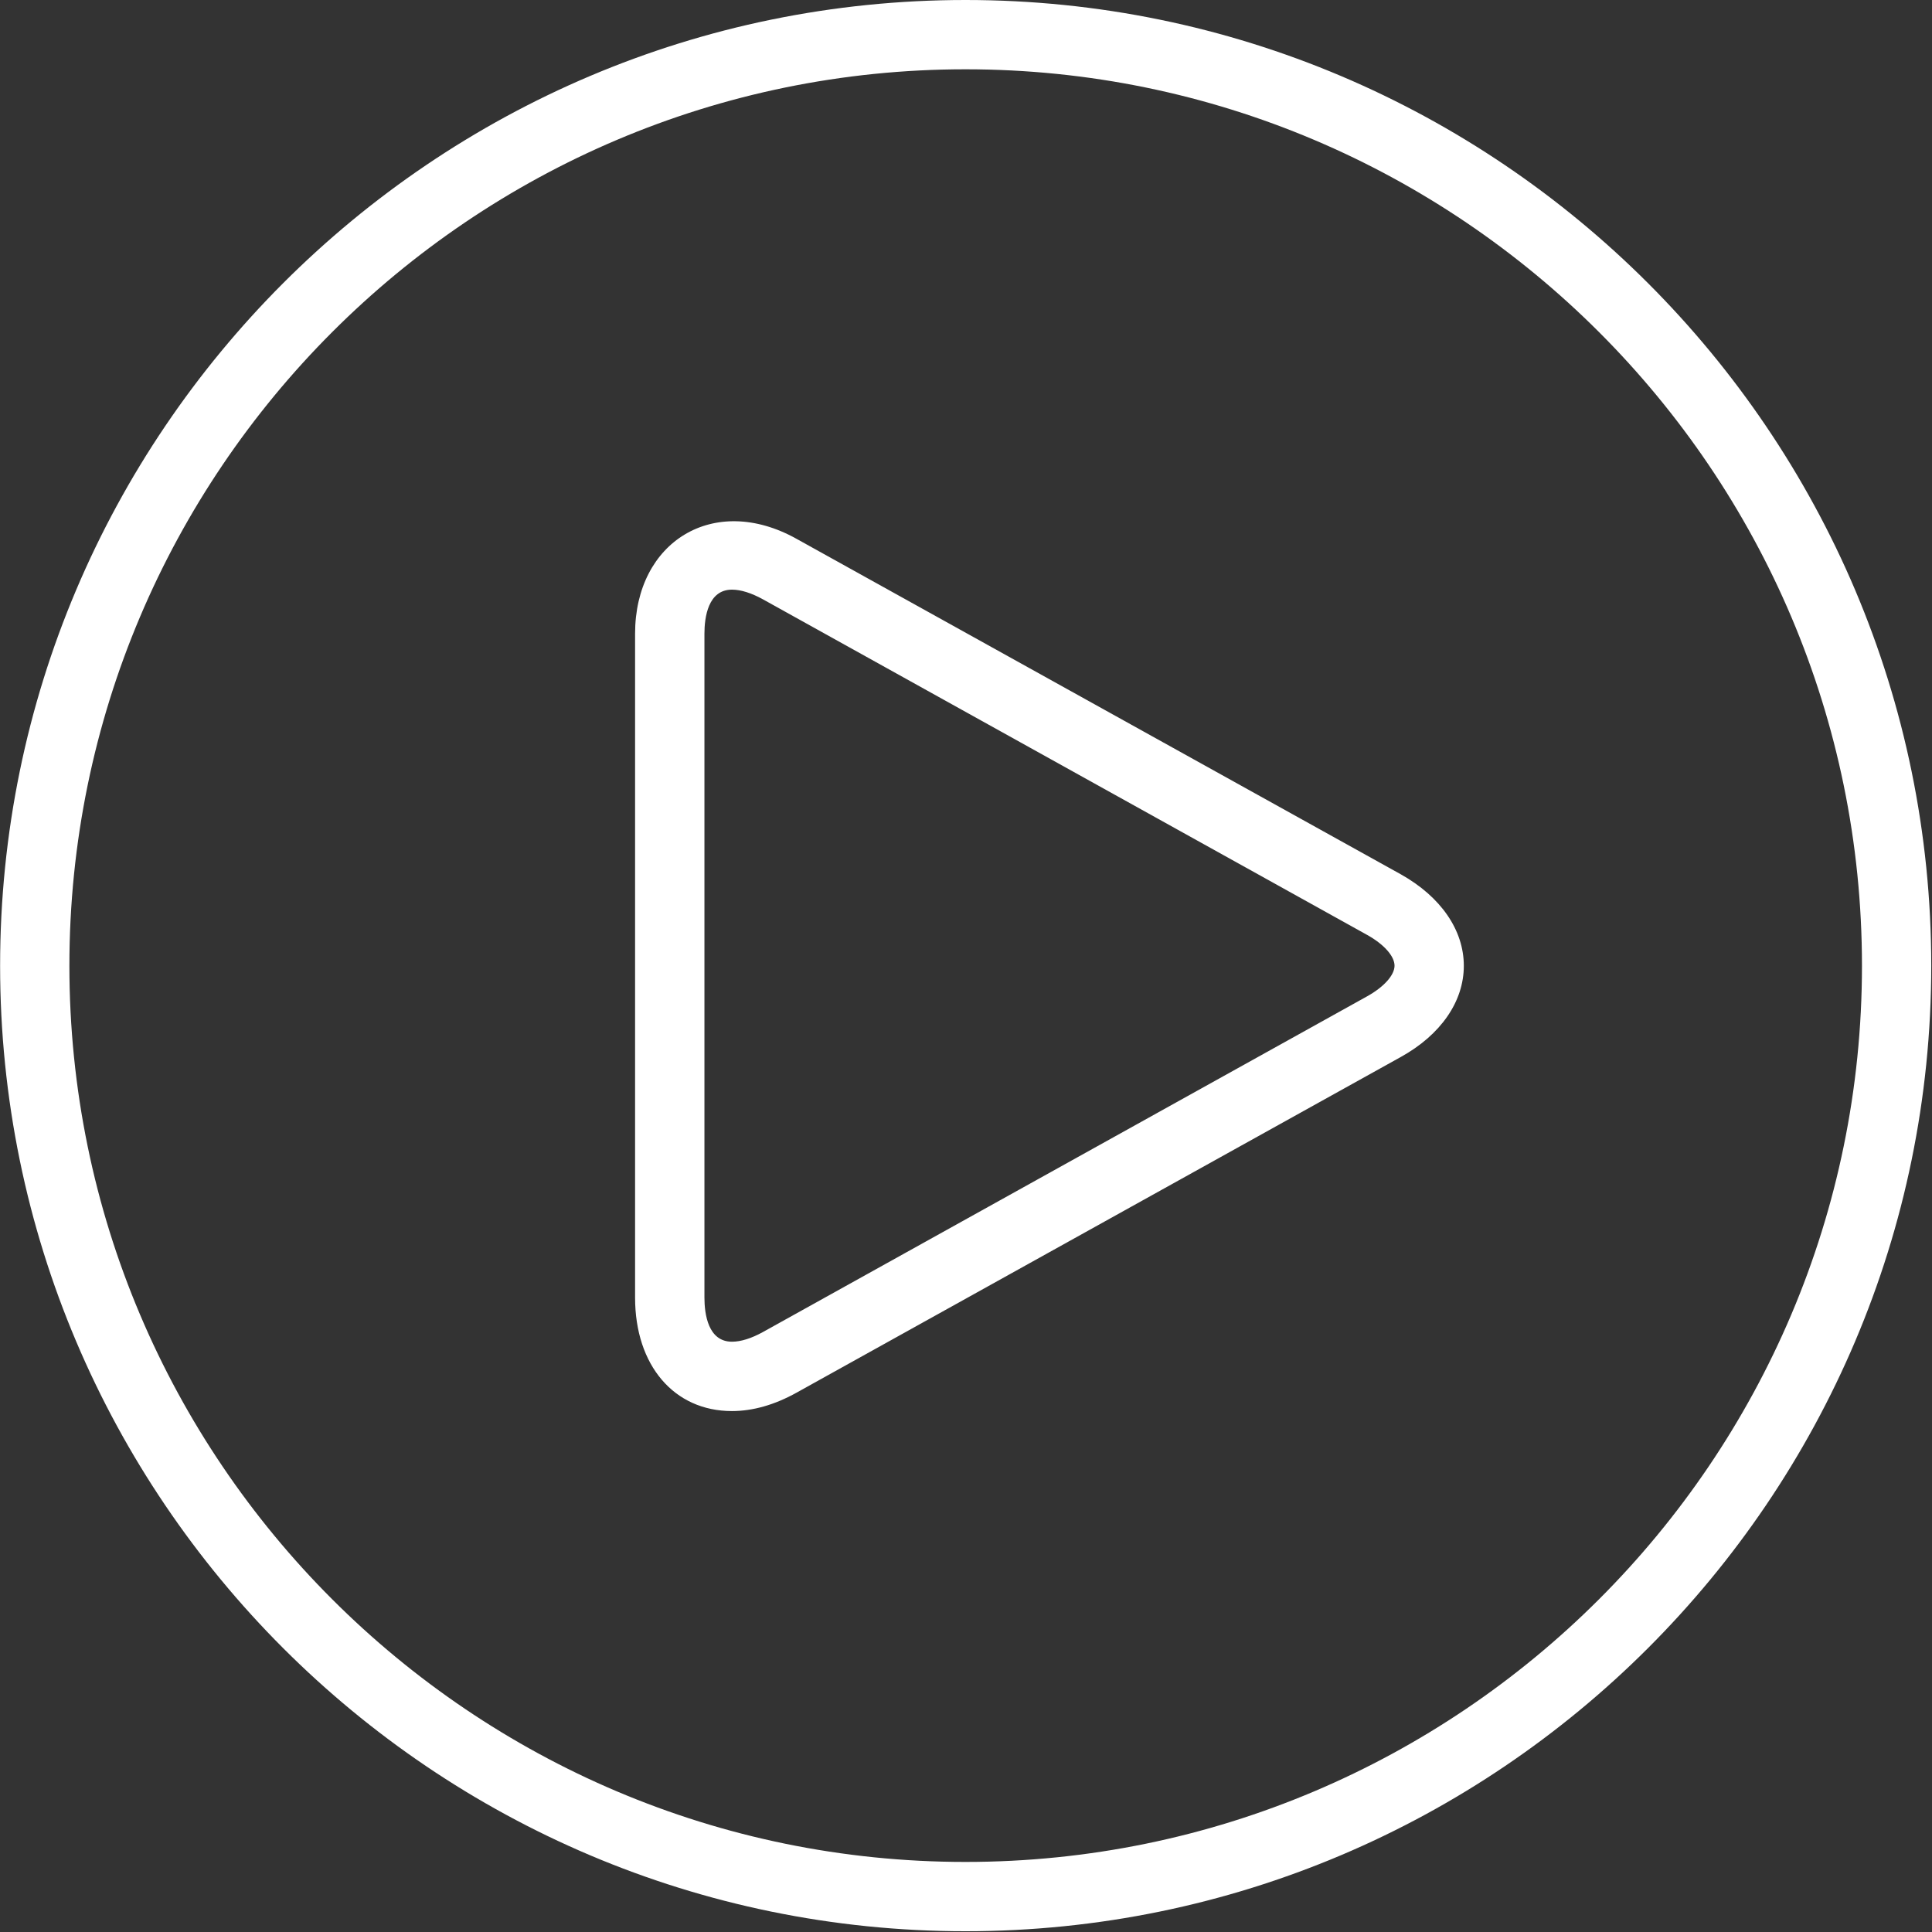 <?xml version="1.0" encoding="UTF-8" standalone="no"?>
<svg width="301px" height="301px" viewBox="0 0 301 301" version="1.1" xmlns="http://www.w3.org/2000/svg" xmlns:xlink="http://www.w3.org/1999/xlink" xmlns:sketch="http://www.bohemiancoding.com/sketch/ns">
    <rect x="0" y="0" width="301" height="301" fill="#333333" stroke="none"/>
    <!-- Generator: Sketch 3.5.2 (25235) - http://www.bohemiancoding.com/sketch -->
    <title>Play-round-2</title>
    <desc>Created with Sketch.</desc>
    <defs></defs>
    <g id="Page-1" stroke="none" stroke-width="1" fill="none" fill-rule="evenodd" sketch:type="MSPage">
        <g id="Desktop-HD" sketch:type="MSArtboardGroup" transform="translate(-452, -23469)" fill="#FFFFFF">
            <g id="Group-4" sketch:type="MSLayerGroup" transform="translate(413, 23469)">
                <g id="play-round-2" transform="translate(39, 0)" sketch:type="MSShapeGroup">
                    <g id="Play-round-2">
                        <g id="Page-1">
                            <path d="M150.42,0 C67.473,0 0.016,67.494 0.016,150.46 C0.016,233.415 67.483,300.88 150.42,300.88 C233.356,300.88 300.884,233.405 300.884,150.46 C300.884,67.494 233.366,0 150.42,0 L150.42,0 L150.42,0 Z M150.42,290.084 C73.432,290.084 10.811,227.476 10.811,150.46 C10.811,73.444 73.432,10.796 150.42,10.796 C227.427,10.796 290.089,73.444 290.089,150.46 C290.089,227.476 227.427,290.084 150.42,290.084 L150.42,290.084 L150.42,290.084 Z M218.238,136.213 L124.065,83.929 C111.234,76.795 98.944,84.36 98.944,98.728 L98.944,202.162 C98.944,212.727 105.014,219.84 114.033,219.84 C117.283,219.84 120.674,218.877 124.085,216.981 L218.238,164.677 C224.468,161.226 228.059,156.038 228.059,150.47 C228.059,144.901 224.468,139.704 218.238,136.213 L218.238,136.213 L218.238,136.213 Z M212.991,155.226 L118.858,207.529 C117.073,208.513 115.427,209.034 114.043,209.034 C110.321,209.034 109.749,204.74 109.749,202.152 L109.749,98.728 C109.749,96.159 110.321,91.865 114.043,91.865 C115.437,91.865 117.083,92.397 118.858,93.37 L212.991,145.654 C215.619,147.119 217.265,148.965 217.265,150.46 C217.255,151.935 215.609,153.771 212.991,155.226 L212.991,155.226 L212.991,155.226 Z" id="Play-round-2"></path>
                        </g>
                    </g>
                </g>
            </g>
        </g>
    </g>
</svg>
